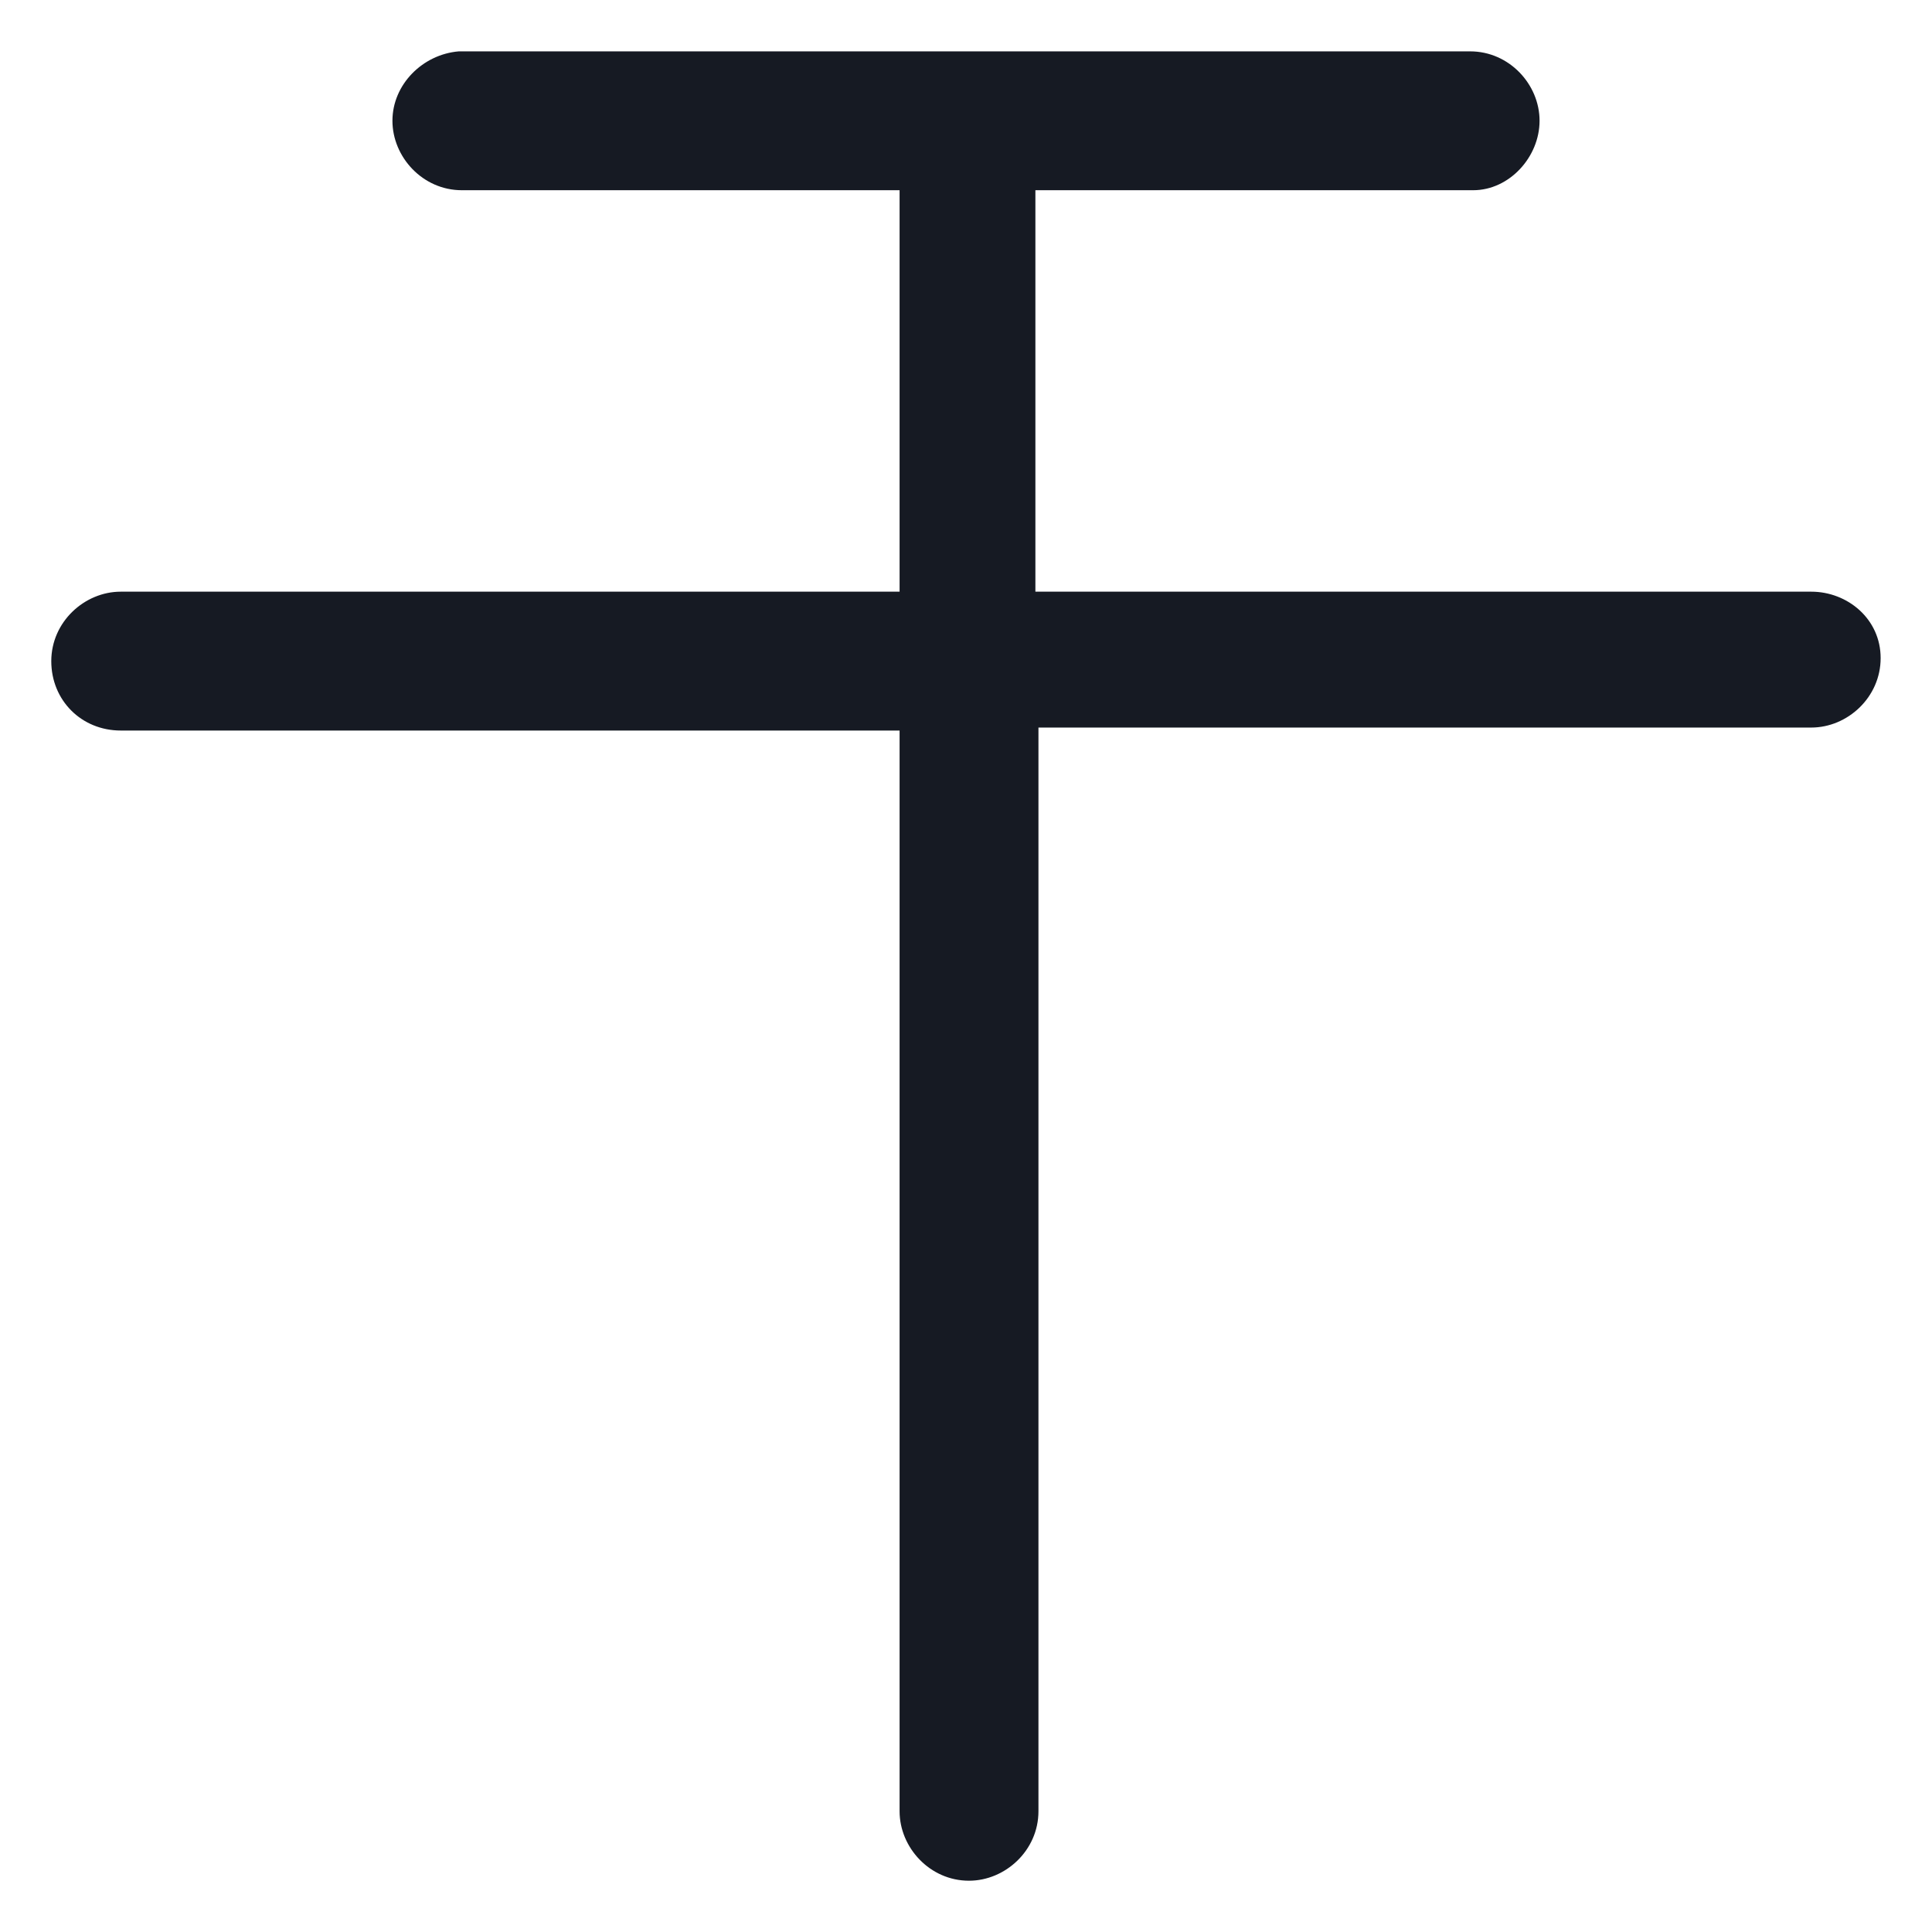 <svg width="24" height="24" viewBox="0 0 24 24" fill="none" xmlns="http://www.w3.org/2000/svg">
<g clip-path="url(#clip0_501_39776)">
<path d="M22.5 7.35H12.862V2.363H18.3C18.75 2.363 19.125 1.95 19.125 1.5C19.125 1.05 18.75 0.638 18.262 0.638H5.7C5.25 0.675 4.875 1.05 4.875 1.5C4.875 1.95 5.25 2.363 5.737 2.363H11.175V7.35H1.5C1.05 7.35 0.637 7.725 0.637 8.213C0.637 8.7 1.012 9.075 1.5 9.075H11.175V22.5C11.175 22.95 11.55 23.363 12.037 23.363C12.487 23.363 12.9 22.988 12.9 22.5V9.038H22.5C22.95 9.038 23.362 8.663 23.362 8.175C23.362 7.688 22.95 7.35 22.5 7.35Z" fill="#161A23"/>
</g>
<defs>
<clipPath id="clip0_501_39776">
<rect width="24" height="24" fill="white"/>
</clipPath>
</defs>
</svg>

